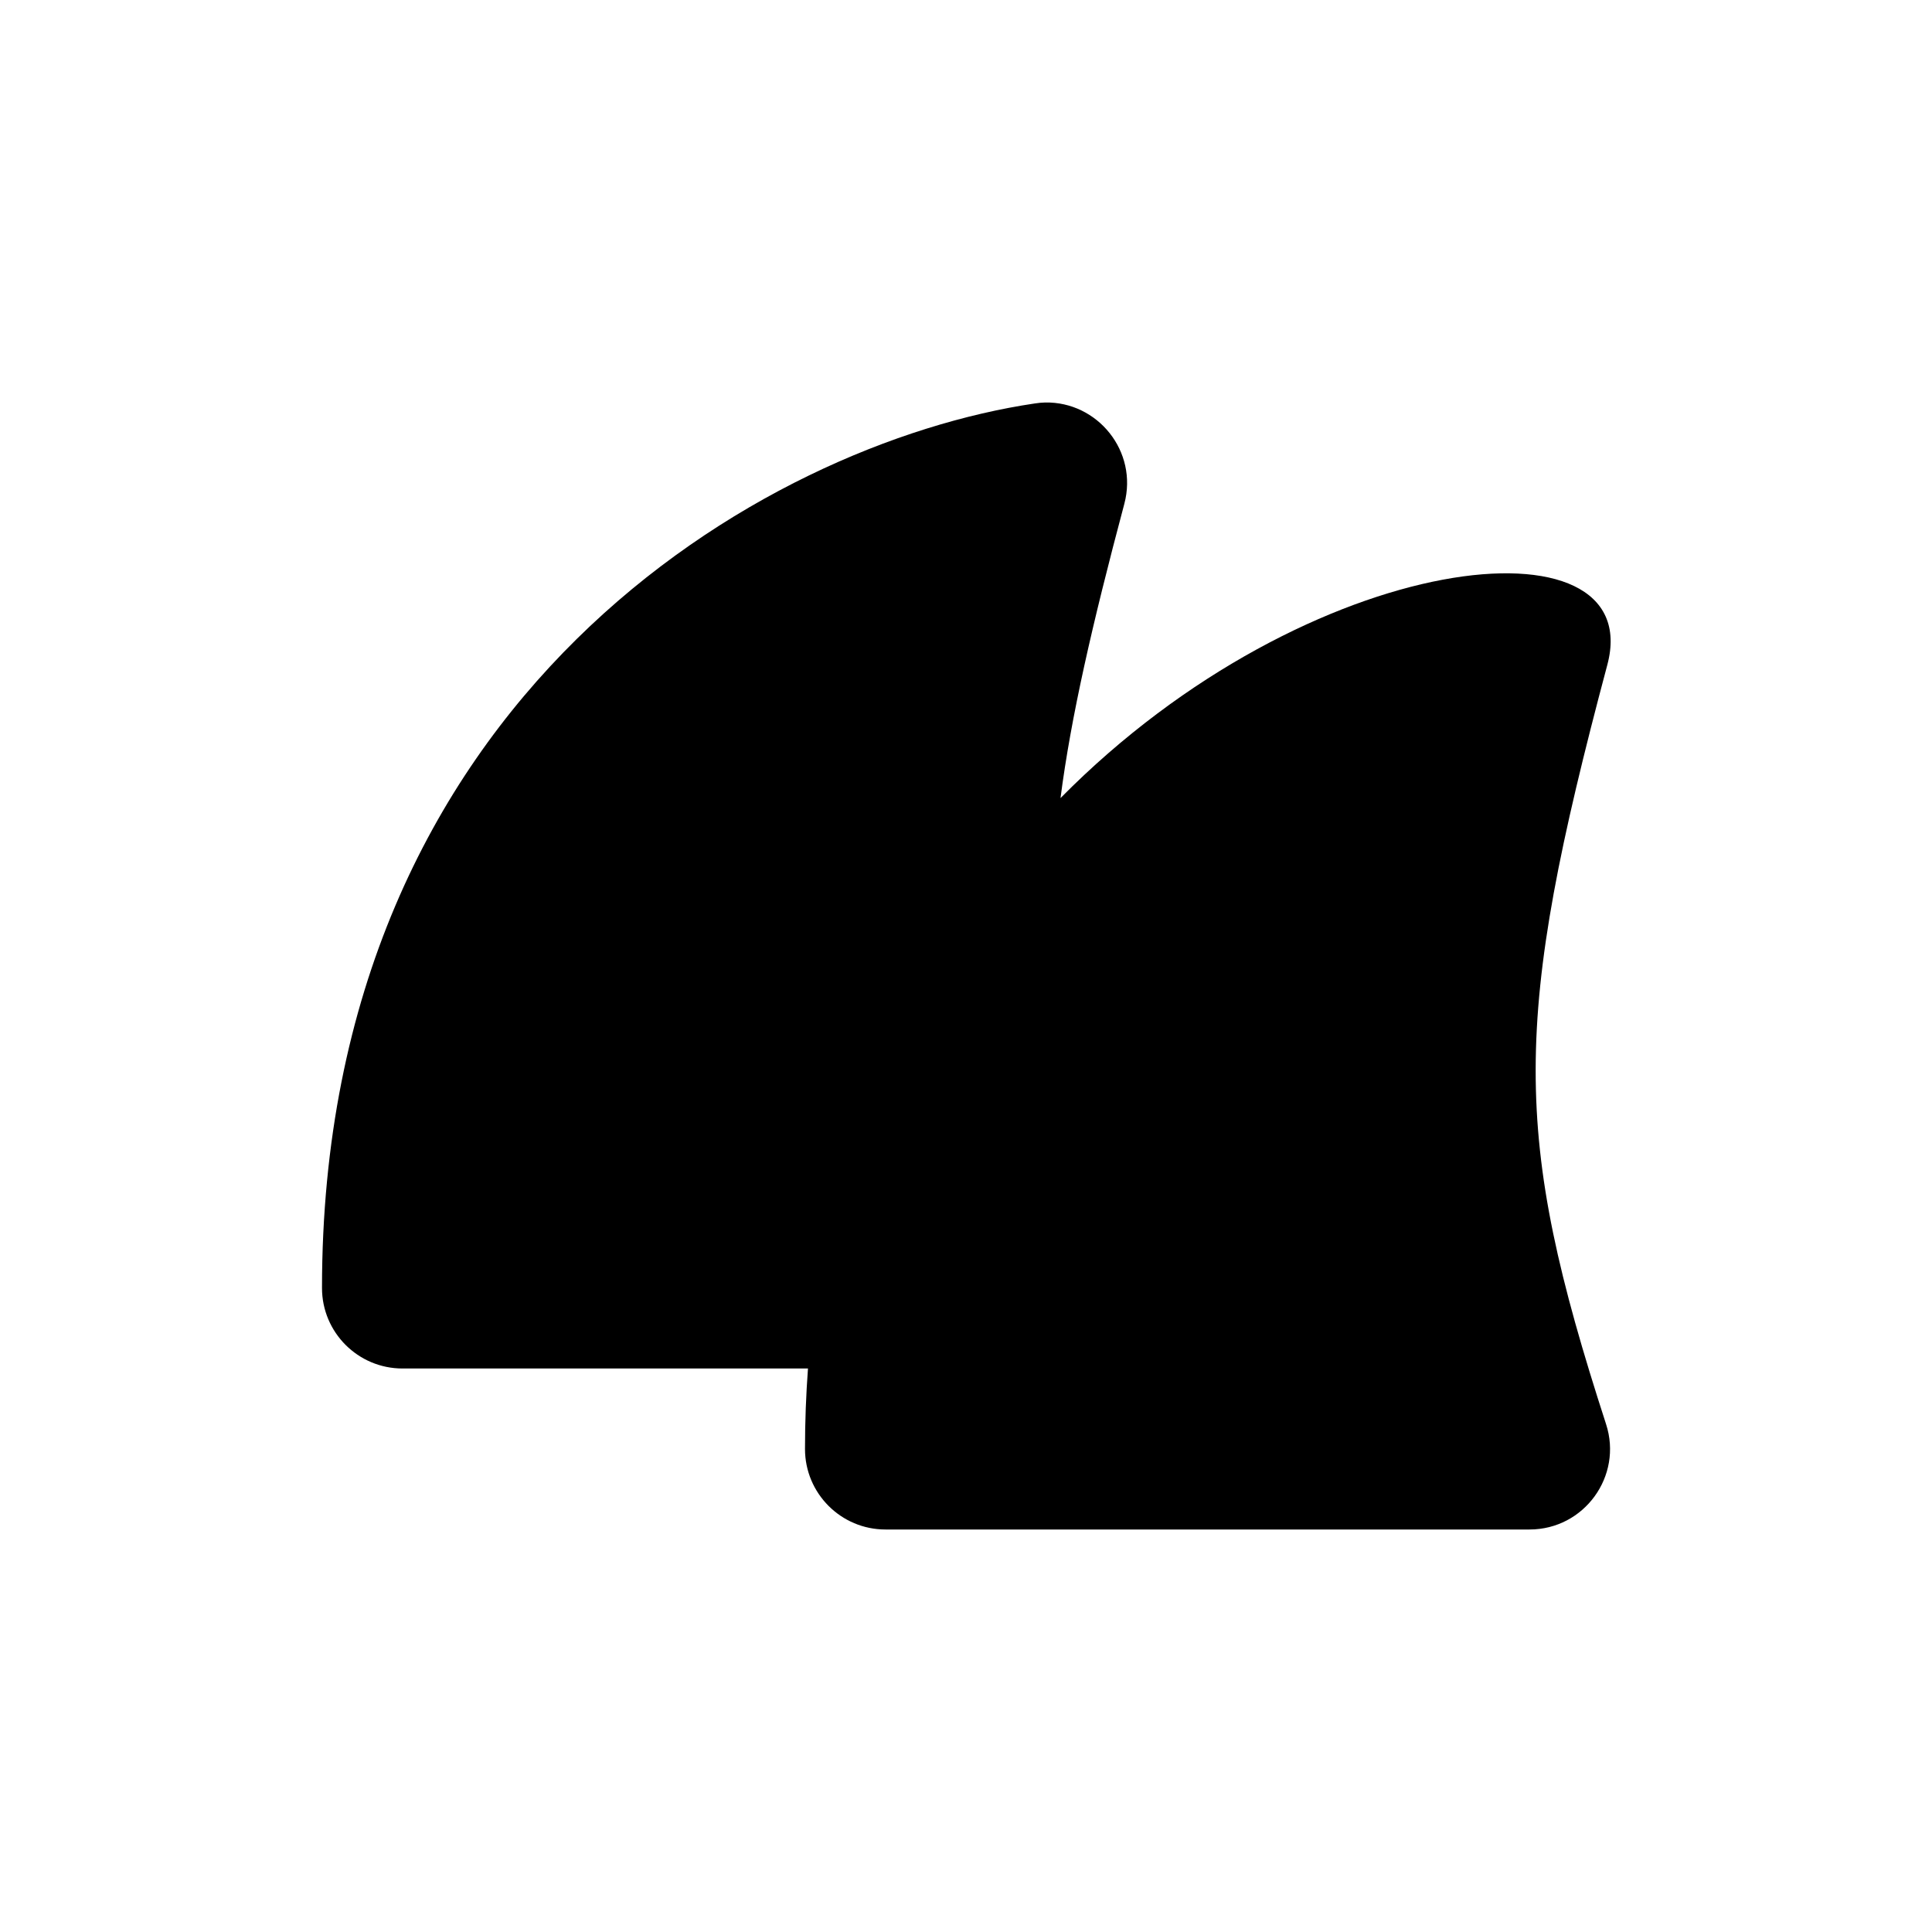 <?xml version="1.0" encoding="UTF-8" standalone="no"?>
<svg
   height="24"
   viewBox="0 0 24 24"
   width="24"
   version="1.1"
   id="svg6"
   sodipodi:docname="CaptureMultiOn.svg"
   inkscape:version="1.3.2 (091e20e, 2023-11-25, custom)"
   xmlns:inkscape="http://www.inkscape.org/namespaces/inkscape"
   xmlns:sodipodi="http://sodipodi.sourceforge.net/DTD/sodipodi-0.dtd"
   xmlns="http://www.w3.org/2000/svg"
   xmlns:svg="http://www.w3.org/2000/svg"
   xmlns:rdf="http://www.w3.org/1999/02/22-rdf-syntax-ns#"
   xmlns:cc="http://creativecommons.org/ns#"
   xmlns:dc="http://purl.org/dc/elements/1.1/">
  <defs
     id="defs10" />
  <sodipodi:namedview
     pagecolor="#ffffff"
     bordercolor="#666666"
     borderopacity="1"
     objecttolerance="10"
     gridtolerance="10"
     guidetolerance="10"
     inkscape:pageopacity="0"
     inkscape:pageshadow="2"
     inkscape:window-width="1920"
     inkscape:window-height="1137"
     id="namedview8"
     showgrid="true"
     inkscape:pagecheckerboard="false"
     showguides="true"
     inkscape:zoom="22.627417"
     inkscape:cx="-0.72920387"
     inkscape:cy="7.8002717"
     inkscape:window-x="-8"
     inkscape:window-y="-8"
     inkscape:window-maximized="1"
     inkscape:current-layer="svg6"
     inkscape:document-rotation="0"
     inkscape:showpageshadow="0"
     inkscape:deskcolor="#d1d1d1">
    <inkscape:grid
       type="xygrid"
       id="grid4526"
       originx="0"
       originy="0"
       spacingy="1"
       spacingx="1"
       units="px"
       visible="true" />
  </sodipodi:namedview>
  <path
     id="path3-9"
     style="color:#000000;fill:#000000;stroke-linecap:round;stroke-linejoin:round;-inkscape-stroke:none"
     d="M 12.984 5 C 12.941 5.001 12.898 5.005 12.854 5.012 C 9.479 5.512 4 8.659 4 16 C 4 16.552 4.448 17 5 17 L 10.037 17 C 10.013 17.325 10 17.658 10 18 C 10 18.552 10.448 19 11 19 L 19 19 C 19.679 19 20.161 18.337 19.951 17.691 C 18.781 14.082 18.784 12.694 19.967 8.258 C 20.468 6.372 16.276 6.774 13.174 9.914 C 13.304 8.907 13.567 7.759 13.967 6.258 C 14.14 5.606 13.634 4.988 12.984 5 z " />
</svg>
